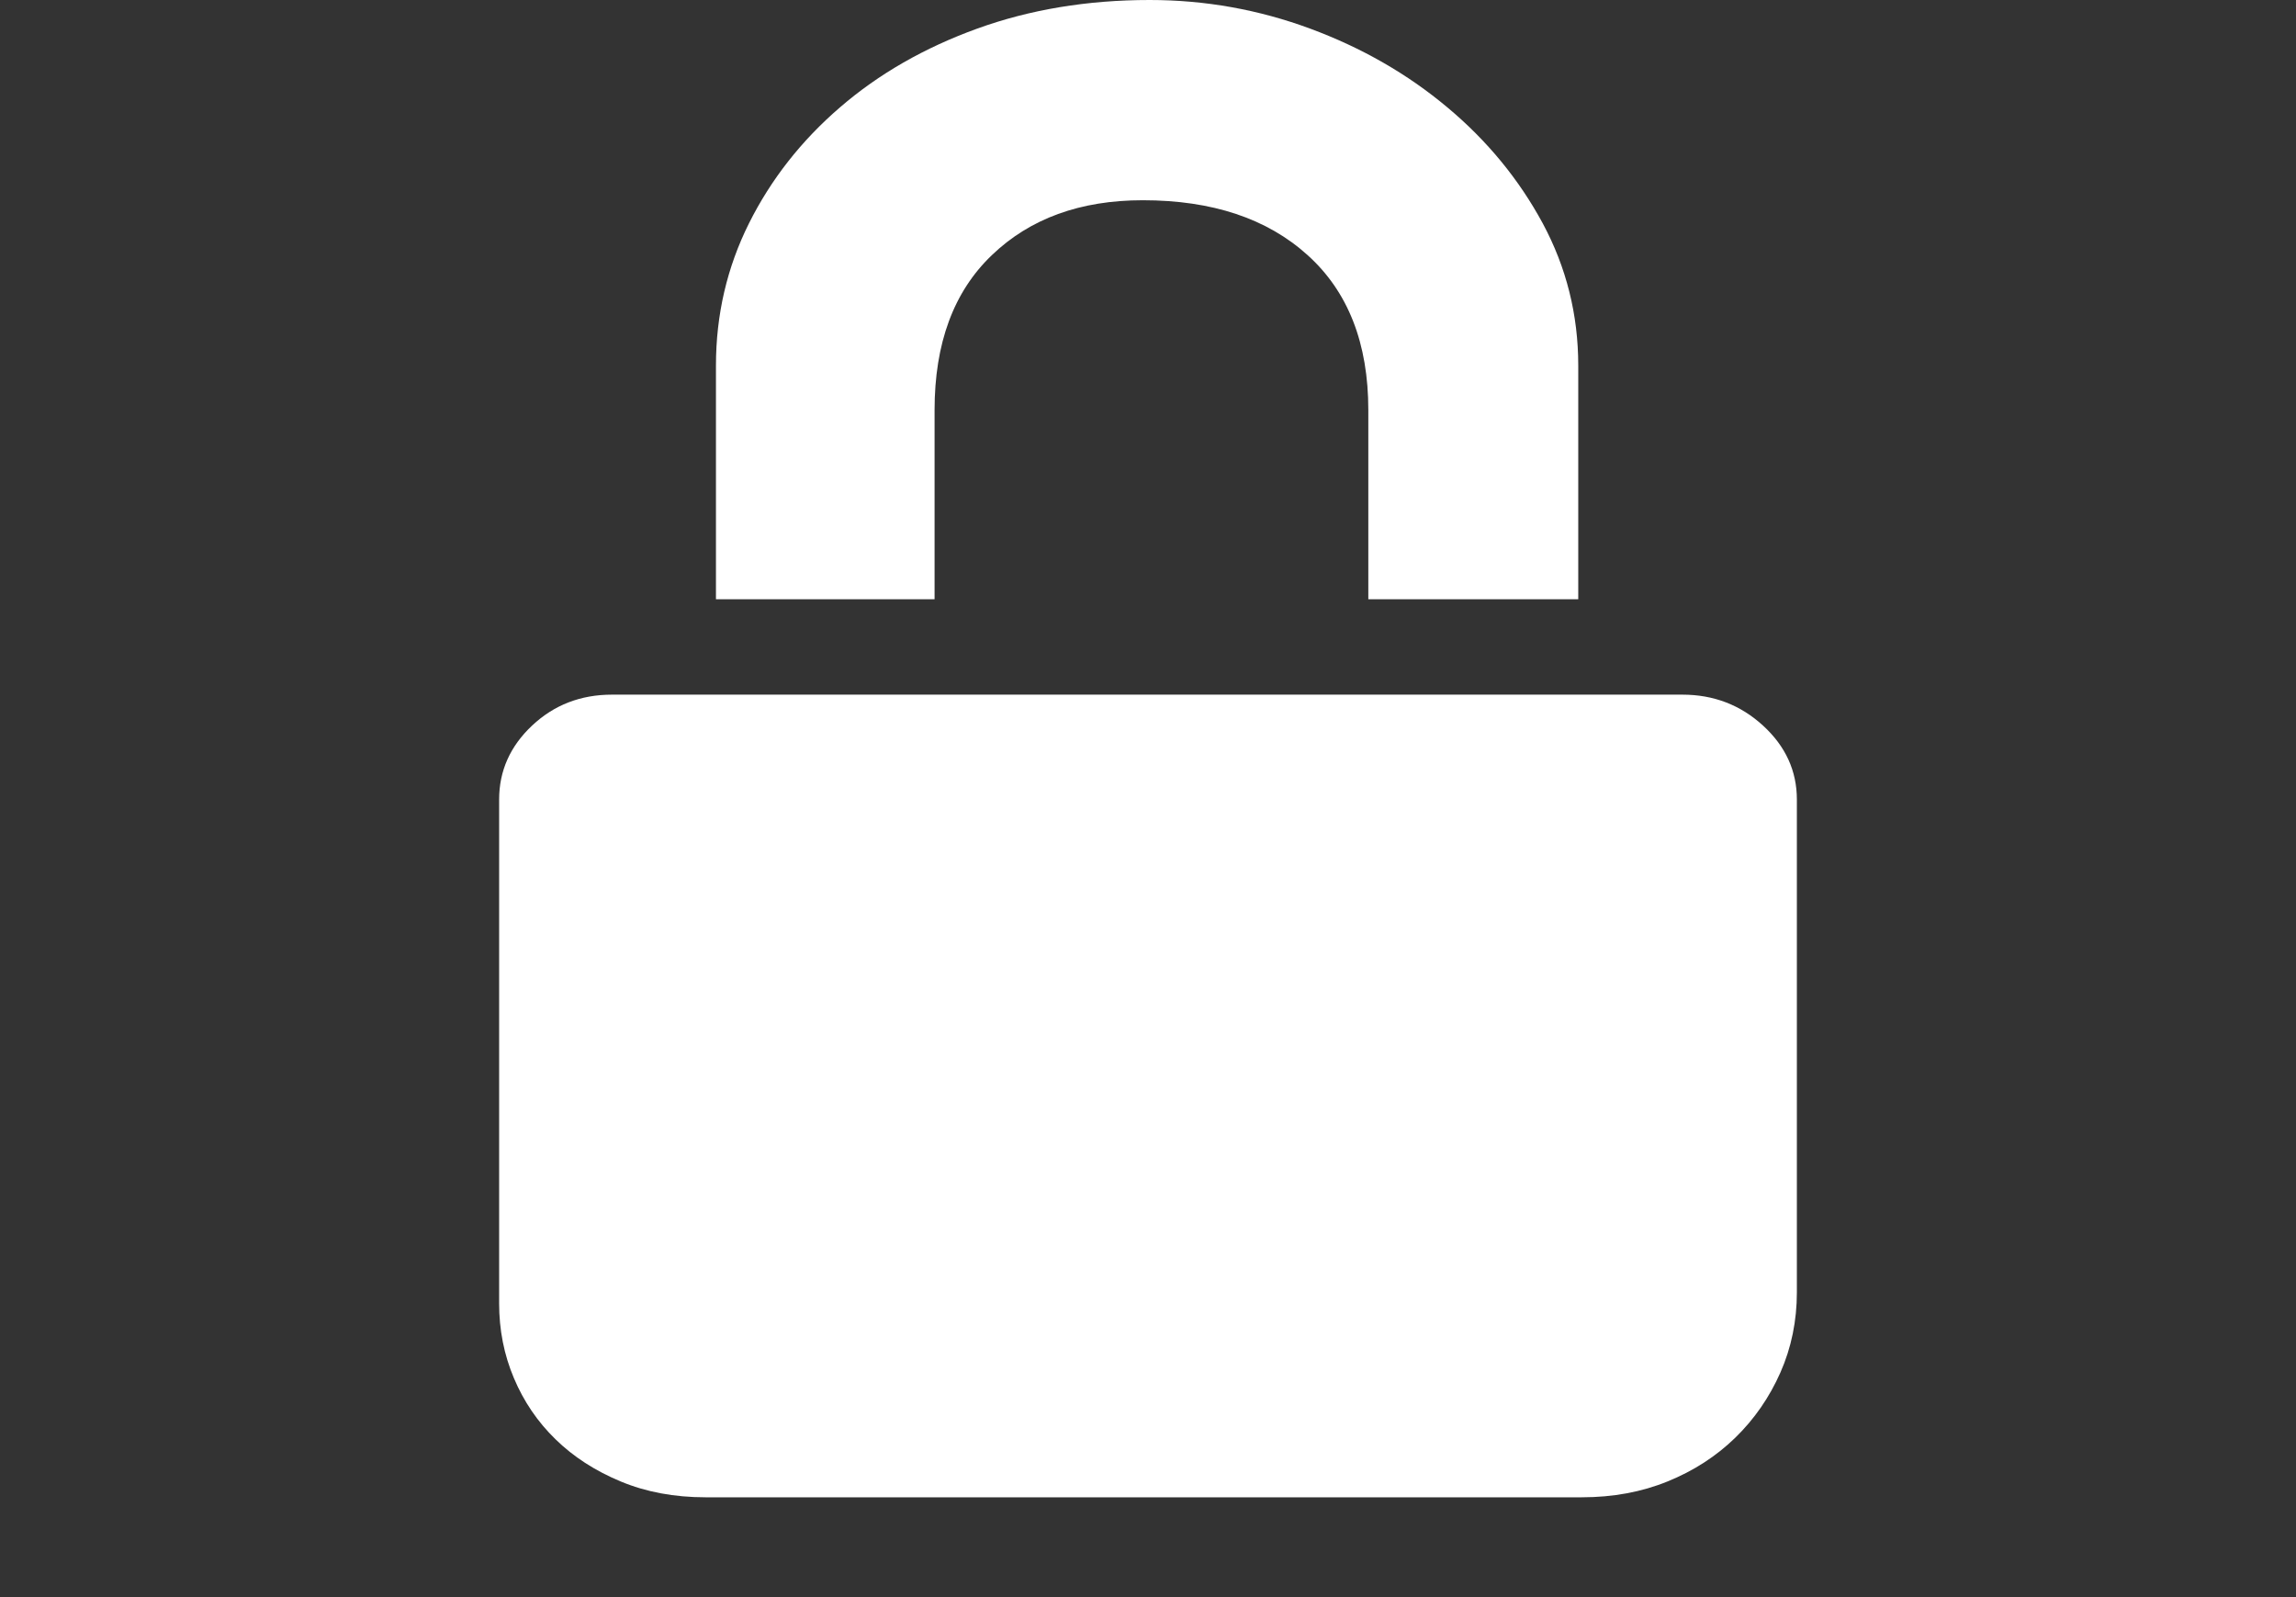 <svg width="23" height="16" viewBox="0 0 23 16" fill="none" xmlns="http://www.w3.org/2000/svg">
<rect x="0" y="0" width="23" height="16" fill="#333333" stroke="none"/>
<path d="M9.362 6.003H7.172V3.662C7.172 3.153 7.283 2.678 7.503 2.237C7.723 1.797 8.027 1.409 8.415 1.075C8.803 0.74 9.261 0.478 9.788 0.287C10.315 0.096 10.892 -1.03773e-08 11.517 0C12.073 0 12.609 0.096 13.125 0.287C13.641 0.478 14.098 0.74 14.498 1.075C14.898 1.409 15.216 1.797 15.454 2.237C15.691 2.678 15.81 3.153 15.81 3.662V6.003H13.707V4.108C13.707 3.439 13.505 2.922 13.099 2.556C12.693 2.189 12.143 2.006 11.448 2.006C10.822 2.006 10.318 2.189 9.936 2.556C9.553 2.922 9.362 3.439 9.362 4.108V6.003ZM16.853 6.959C17.166 6.959 17.435 7.062 17.661 7.269C17.887 7.476 18 7.723 18 8.01V12.946C18 13.232 17.945 13.501 17.835 13.75C17.725 13.999 17.574 14.217 17.383 14.403C17.192 14.589 16.966 14.735 16.705 14.841C16.445 14.947 16.158 15 15.845 15H7.068C6.755 15 6.471 14.947 6.217 14.841C5.962 14.735 5.744 14.594 5.565 14.419C5.385 14.244 5.246 14.039 5.148 13.806C5.049 13.572 5 13.323 5 13.057V8.01C5 7.723 5.11 7.476 5.33 7.269C5.55 7.062 5.817 6.959 6.13 6.959H7.172H9.362H13.707H15.81H16.853V6.959Z" fill="white"/>
</svg>
